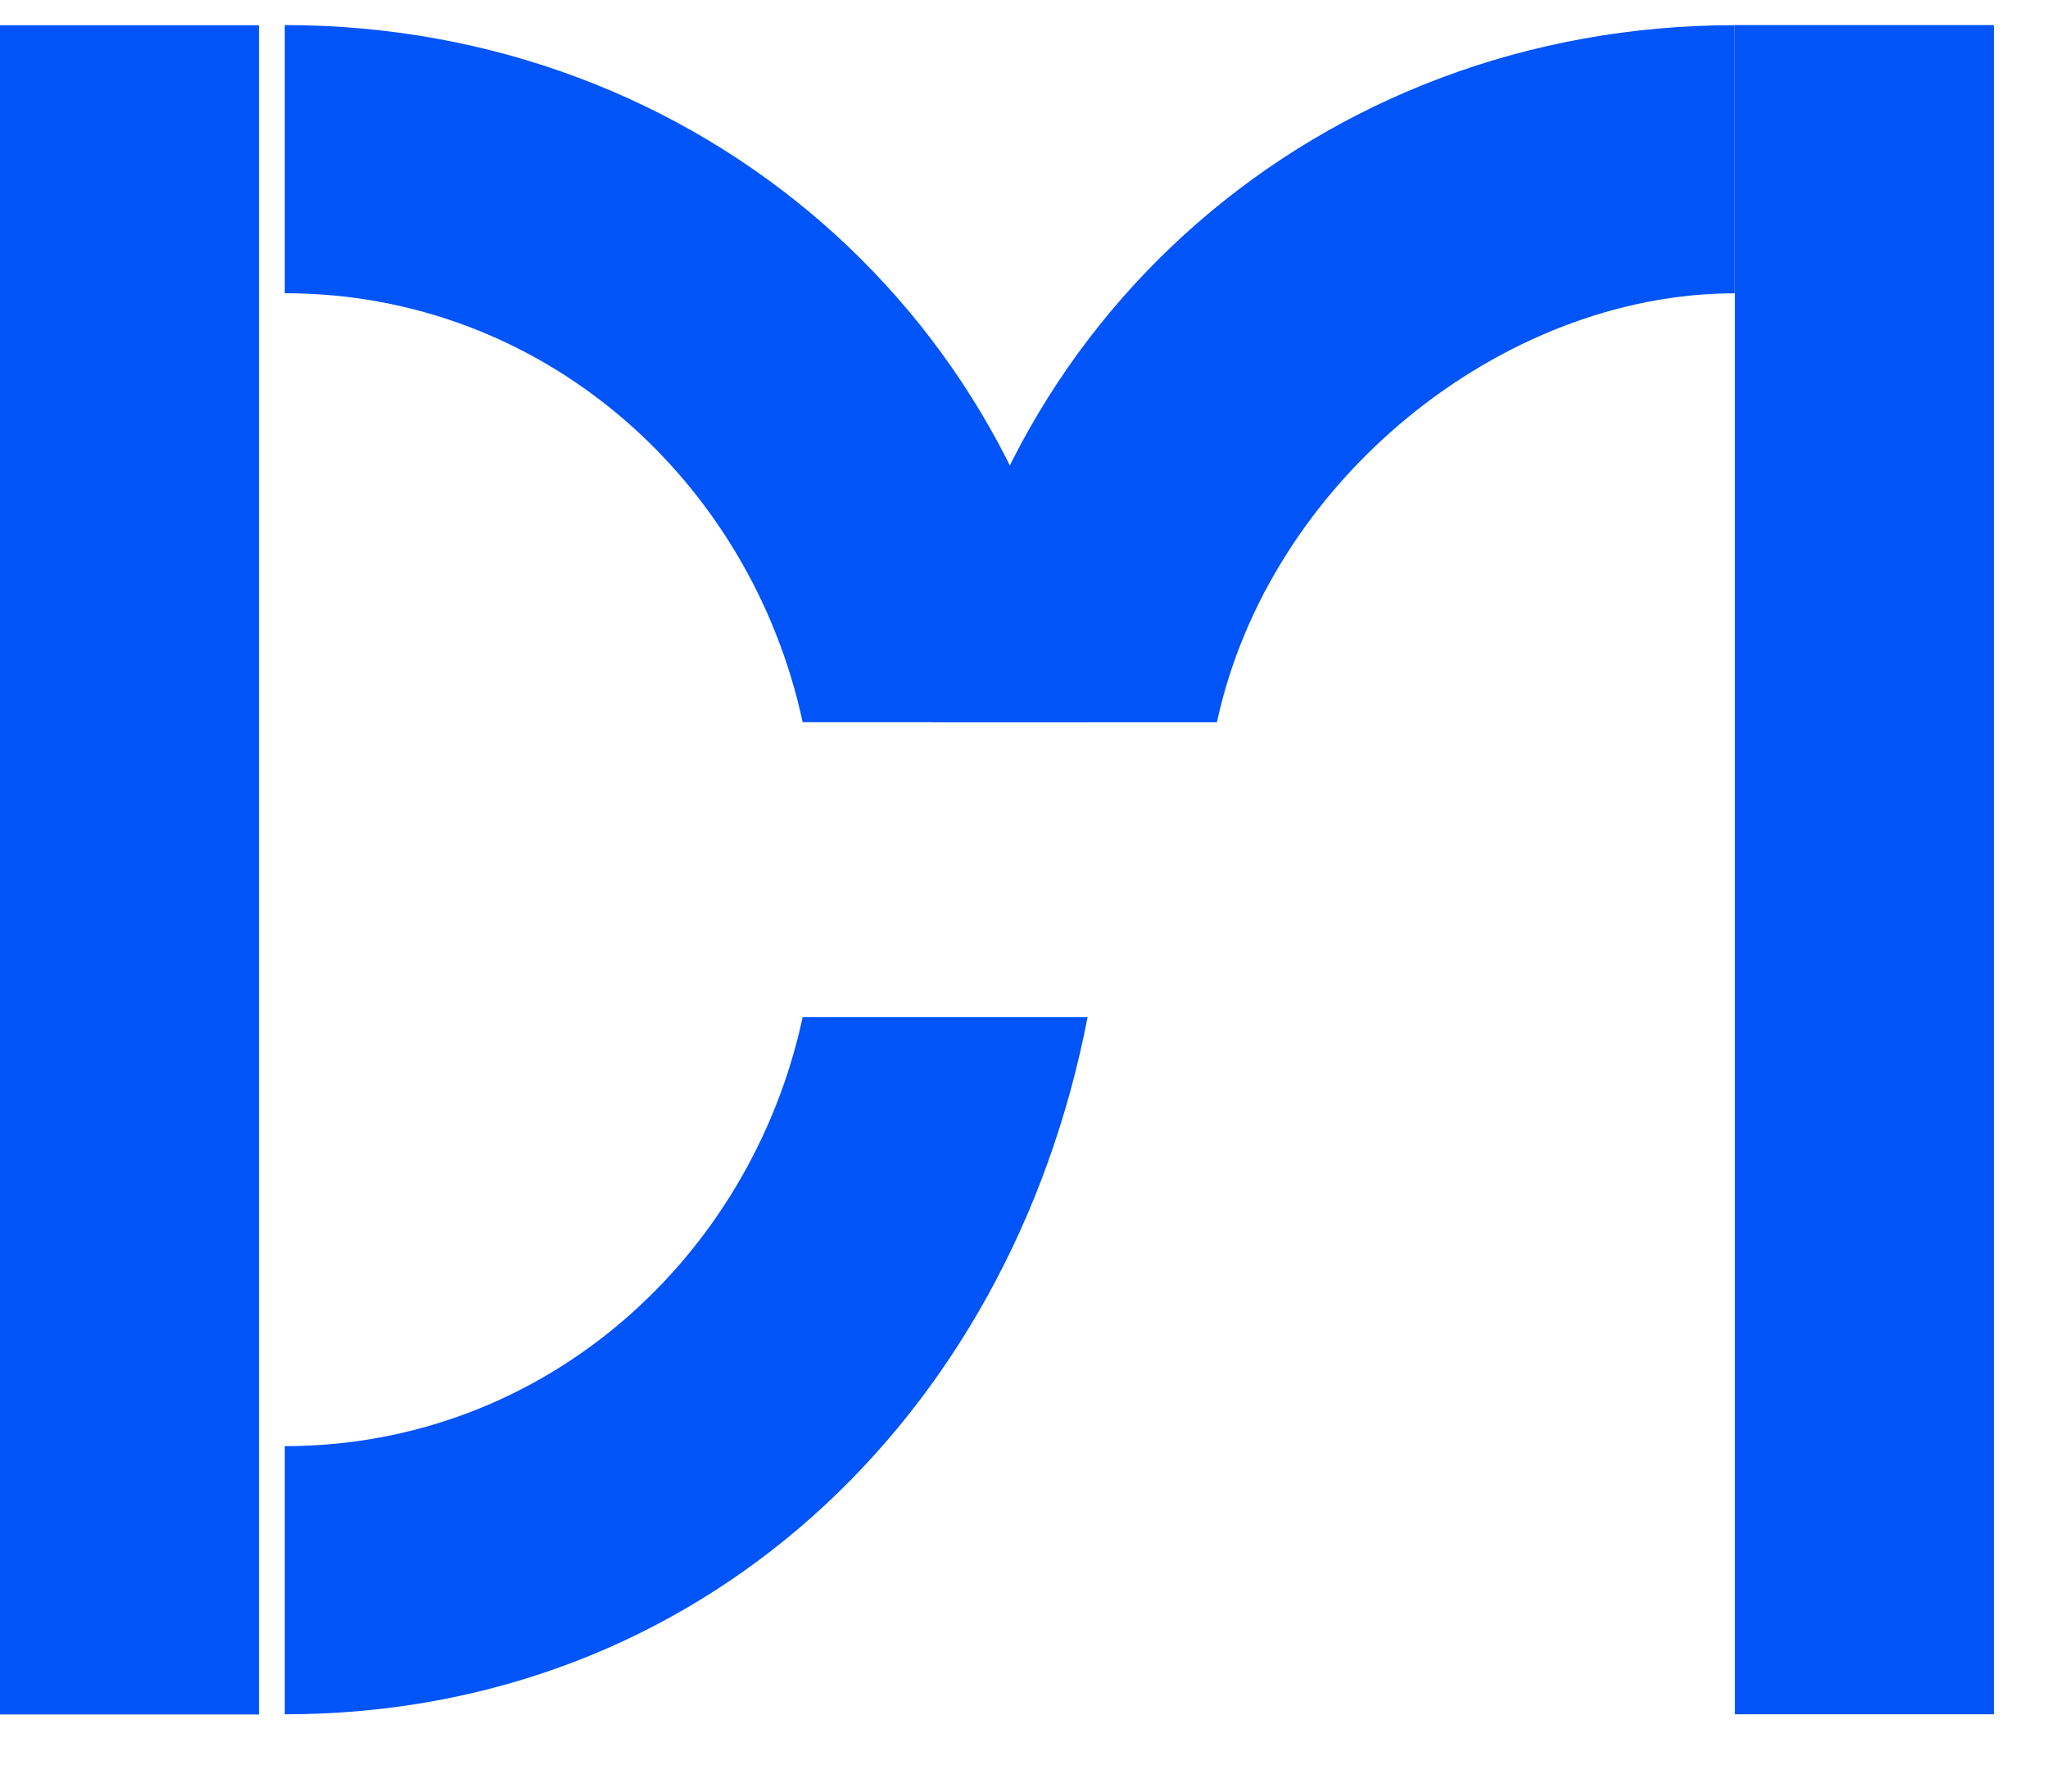 <svg width="24" height="21" viewBox="0 0 24 21" fill="none" xmlns="http://www.w3.org/2000/svg">
<path d="M9.406 11.923C8.799 14.751 6.372 16.951 3.337 16.951V20.094C8.192 20.094 11.834 16.637 12.745 11.923H9.406Z" fill="#0054F8"/>
<path d="M9.406 8.465H12.745C12.138 3.751 8.192 0.294 3.337 0.294V3.437C6.372 3.437 8.799 5.637 9.406 8.465Z" fill="#0054F8"/>
<path d="M3.035 0.296H0V20.096H3.035V0.296Z" fill="#0054F8"/>
<path d="M14.261 8.466H10.923C11.53 3.752 15.475 0.295 20.33 0.295V3.438C17.599 3.438 14.868 5.638 14.261 8.466Z" fill="#0054F8"/>
<path d="M23.366 0.294H20.331V20.094H23.366V0.294Z" fill="#0054F8"/>
</svg>
